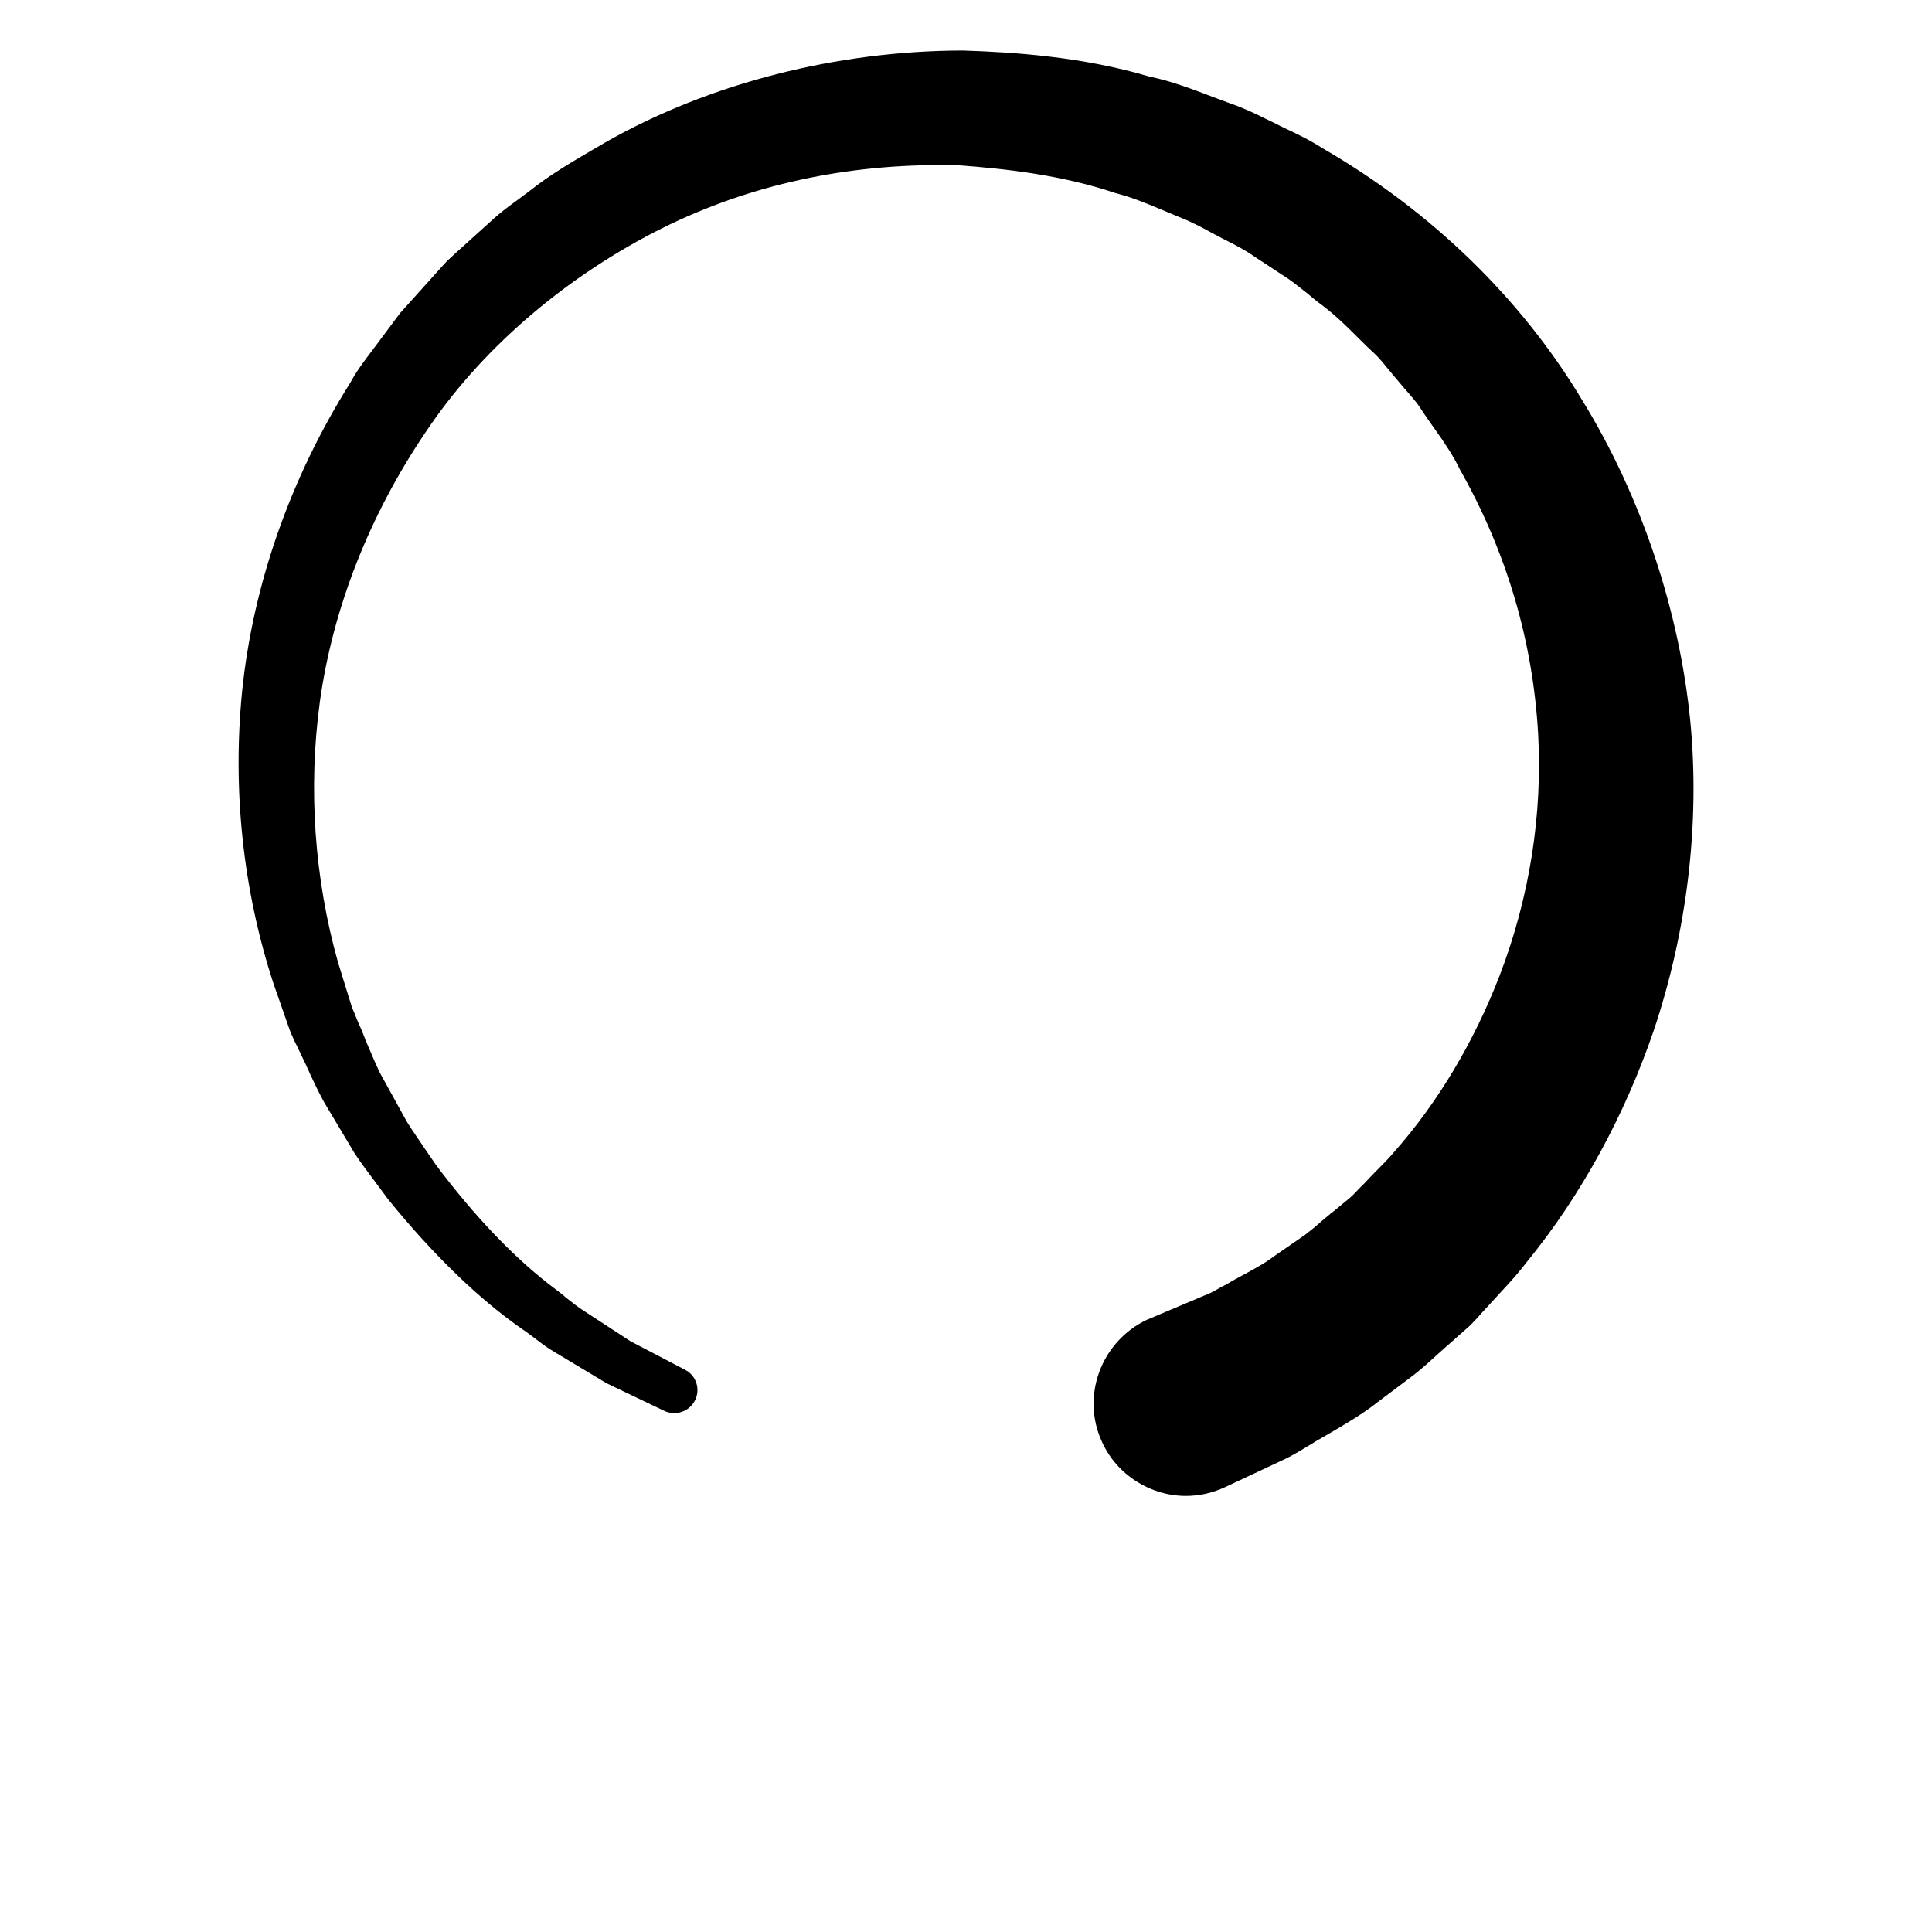 <?xml version="1.0" encoding="utf-8"?>
<!-- Generator: Adobe Illustrator 26.3.1, SVG Export Plug-In . SVG Version: 6.00 Build 0)  -->
<svg version="1.1" id="レイヤー_1" xmlns="http://www.w3.org/2000/svg" xmlns:xlink="http://www.w3.org/1999/xlink" x="0px"
	 y="0px" viewBox="0 0 700 700" style="enable-background:new 0 0 700 700;" xml:space="preserve">
<style type="text/css">
	.st0{fill:none;}
</style>
<path d="M612.5,262c-3.9-40.5-17.8-82.2-39.3-117.1c-22.2-37-54.9-68.6-94.2-91.3c-4.5-2.9-9.1-5.1-13.6-7.2l-2-1
	c-1.6-0.8-3.2-1.6-4.9-2.4c-3.4-1.7-6.8-3.3-10.7-4.8c-2.9-1-5.6-2.1-8.4-3.1c-7.6-2.9-15.3-5.8-23.1-7.4c-24-7.1-48.5-8.8-67.5-9.4
	c-45.6,0.1-91.4,11.8-128.8,32.9l-5.5,3.2c-7.7,4.5-15.6,9.2-22.5,14.7c-1.4,1.1-2.9,2.1-4.3,3.2c-3,2.2-5.9,4.3-8.8,6.9l-13.6,12.3
	c-1.3,1.2-2.8,2.5-4.3,4.1L145,113.4l-10,13.4c-2.9,3.8-5.9,7.8-8.1,11.9c-21.8,34.7-35.3,73.4-39.2,112
	C84.2,286.1,88,322.4,99,356.1l5.9,16.9c0.6,1.6,1.2,2.8,1.7,4l0.9,1.8c1.2,2.4,2.2,4.7,3.4,7.1c2,4.5,4,8.8,6.5,13.4l11.1,18.6
	c2.5,3.8,5.2,7.3,7.8,10.8c1.3,1.8,2.7,3.6,4.3,5.8c16.2,20,33.2,36.5,49.1,47.4c1.3,0.9,2.5,1.8,3.7,2.7c2.5,1.9,4.9,3.8,7.4,5.2
	l19,11.4l20.9,10c4.1,1.9,9,0.3,11.1-3.8c2.1-4.1,0.4-9.1-3.6-11.1L228.5,486l-17.8-11.6c-1.9-1.3-3.8-2.8-5.7-4.3
	c-1.2-1.1-2.6-2.1-4-3.2c-14.2-10.6-29.1-26.2-43.1-44.9c-1.3-1.9-2.6-3.8-3.9-5.7c-2.3-3.4-4.6-6.7-6.6-9.9l-9.7-17.6
	c-1.9-3.9-3.6-8.1-5.4-12.3c-0.9-2.5-2-4.9-3-7.2l-0.8-2c-0.4-0.9-0.8-1.9-1-2.4l-5-16.1c-8.6-30.5-10.9-63.1-6.6-94.6
	c4.7-33.9,18-67.6,38.3-97.6c19.3-29,48.7-54.8,82.9-72.5c31.2-16.1,66.1-24.3,103.6-24.3c2.5,0,4.9,0,6.9,0.1
	c17.1,1.3,37.1,3.5,56.7,10.1c5.9,1.5,11.7,3.9,17.8,6.5c2.9,1.2,5.8,2.4,8.2,3.4c2.6,1.2,5.2,2.5,7.7,3.9c1.6,0.9,3.3,1.7,4.7,2.5
	l2,1c3.5,1.8,6.8,3.5,10,5.8l11.9,7.8c2.3,1.6,4.5,3.4,6.7,5.1c1.5,1.2,2.7,2.3,4.4,3.6c5.3,3.8,9.9,8.3,14.8,13.2
	c1.7,1.7,3.5,3.5,5.6,5.4c1.7,1.6,3.3,3.6,5,5.7c1.2,1.4,2.3,2.8,3.2,3.8c1.2,1.4,2.2,2.7,3.5,4.1c1.8,2.1,3.5,4,4.8,6
	c1.7,2.7,3.6,5.3,5.5,8c3.4,4.8,6.5,9.4,8.9,14.4c16.9,29.9,26.4,62.1,28.3,95.8c1.6,29-3.1,59.2-13.9,87.3
	c-9.2,23.9-22.3,46-38.2,64c-2.2,2.6-4.5,4.9-6.8,7.2c-1.5,1.5-2.9,3-4.1,4.3c-0.8,0.7-1.5,1.5-2.2,2.2c-1,1.1-2,2.1-2.9,2.9
	l-5.8,4.8c-1.6,1.2-3,2.5-4.4,3.6c-2.1,1.9-4.2,3.6-6,5l-11,7.6c-4,3-8,5.1-11.7,7.1c-2,1.1-3.9,2.1-5.3,3c-1.2,0.6-2.2,1.2-3.2,1.7
	c-1.2,0.7-2.2,1.3-3.8,2l-22.5,9.5c-16.6,7.9-24,27.8-16.1,44.5c5.4,11.7,17.4,19.3,30.3,19.3c4.9,0,9.7-1.1,14.2-3.2l20.9-9.8
	c2-0.9,4.5-2.3,7-3.8l3.5-2.1c1.7-1.1,3.6-2.1,5.6-3.3c5.8-3.4,12.5-7.2,18.4-11.9l12.9-9.7c3.1-2.4,6-5.1,9-7.8
	c1.4-1.3,2.9-2.6,4.5-4l7.1-6.3c1.5-1.5,3.1-3.3,4.6-5l2.4-2.6c1.4-1.6,2.9-3.1,4.4-4.8c3.1-3.3,6.2-6.8,9.1-10.6
	c19.5-23.9,35.3-52.8,45.9-83.8C611.3,337.2,615.9,298.7,612.5,262L612.5,262z"/>
<rect id="_x3C_スライス_x3E_" x="82" y="13" class="st0" width="535" height="537"/>
</svg>
